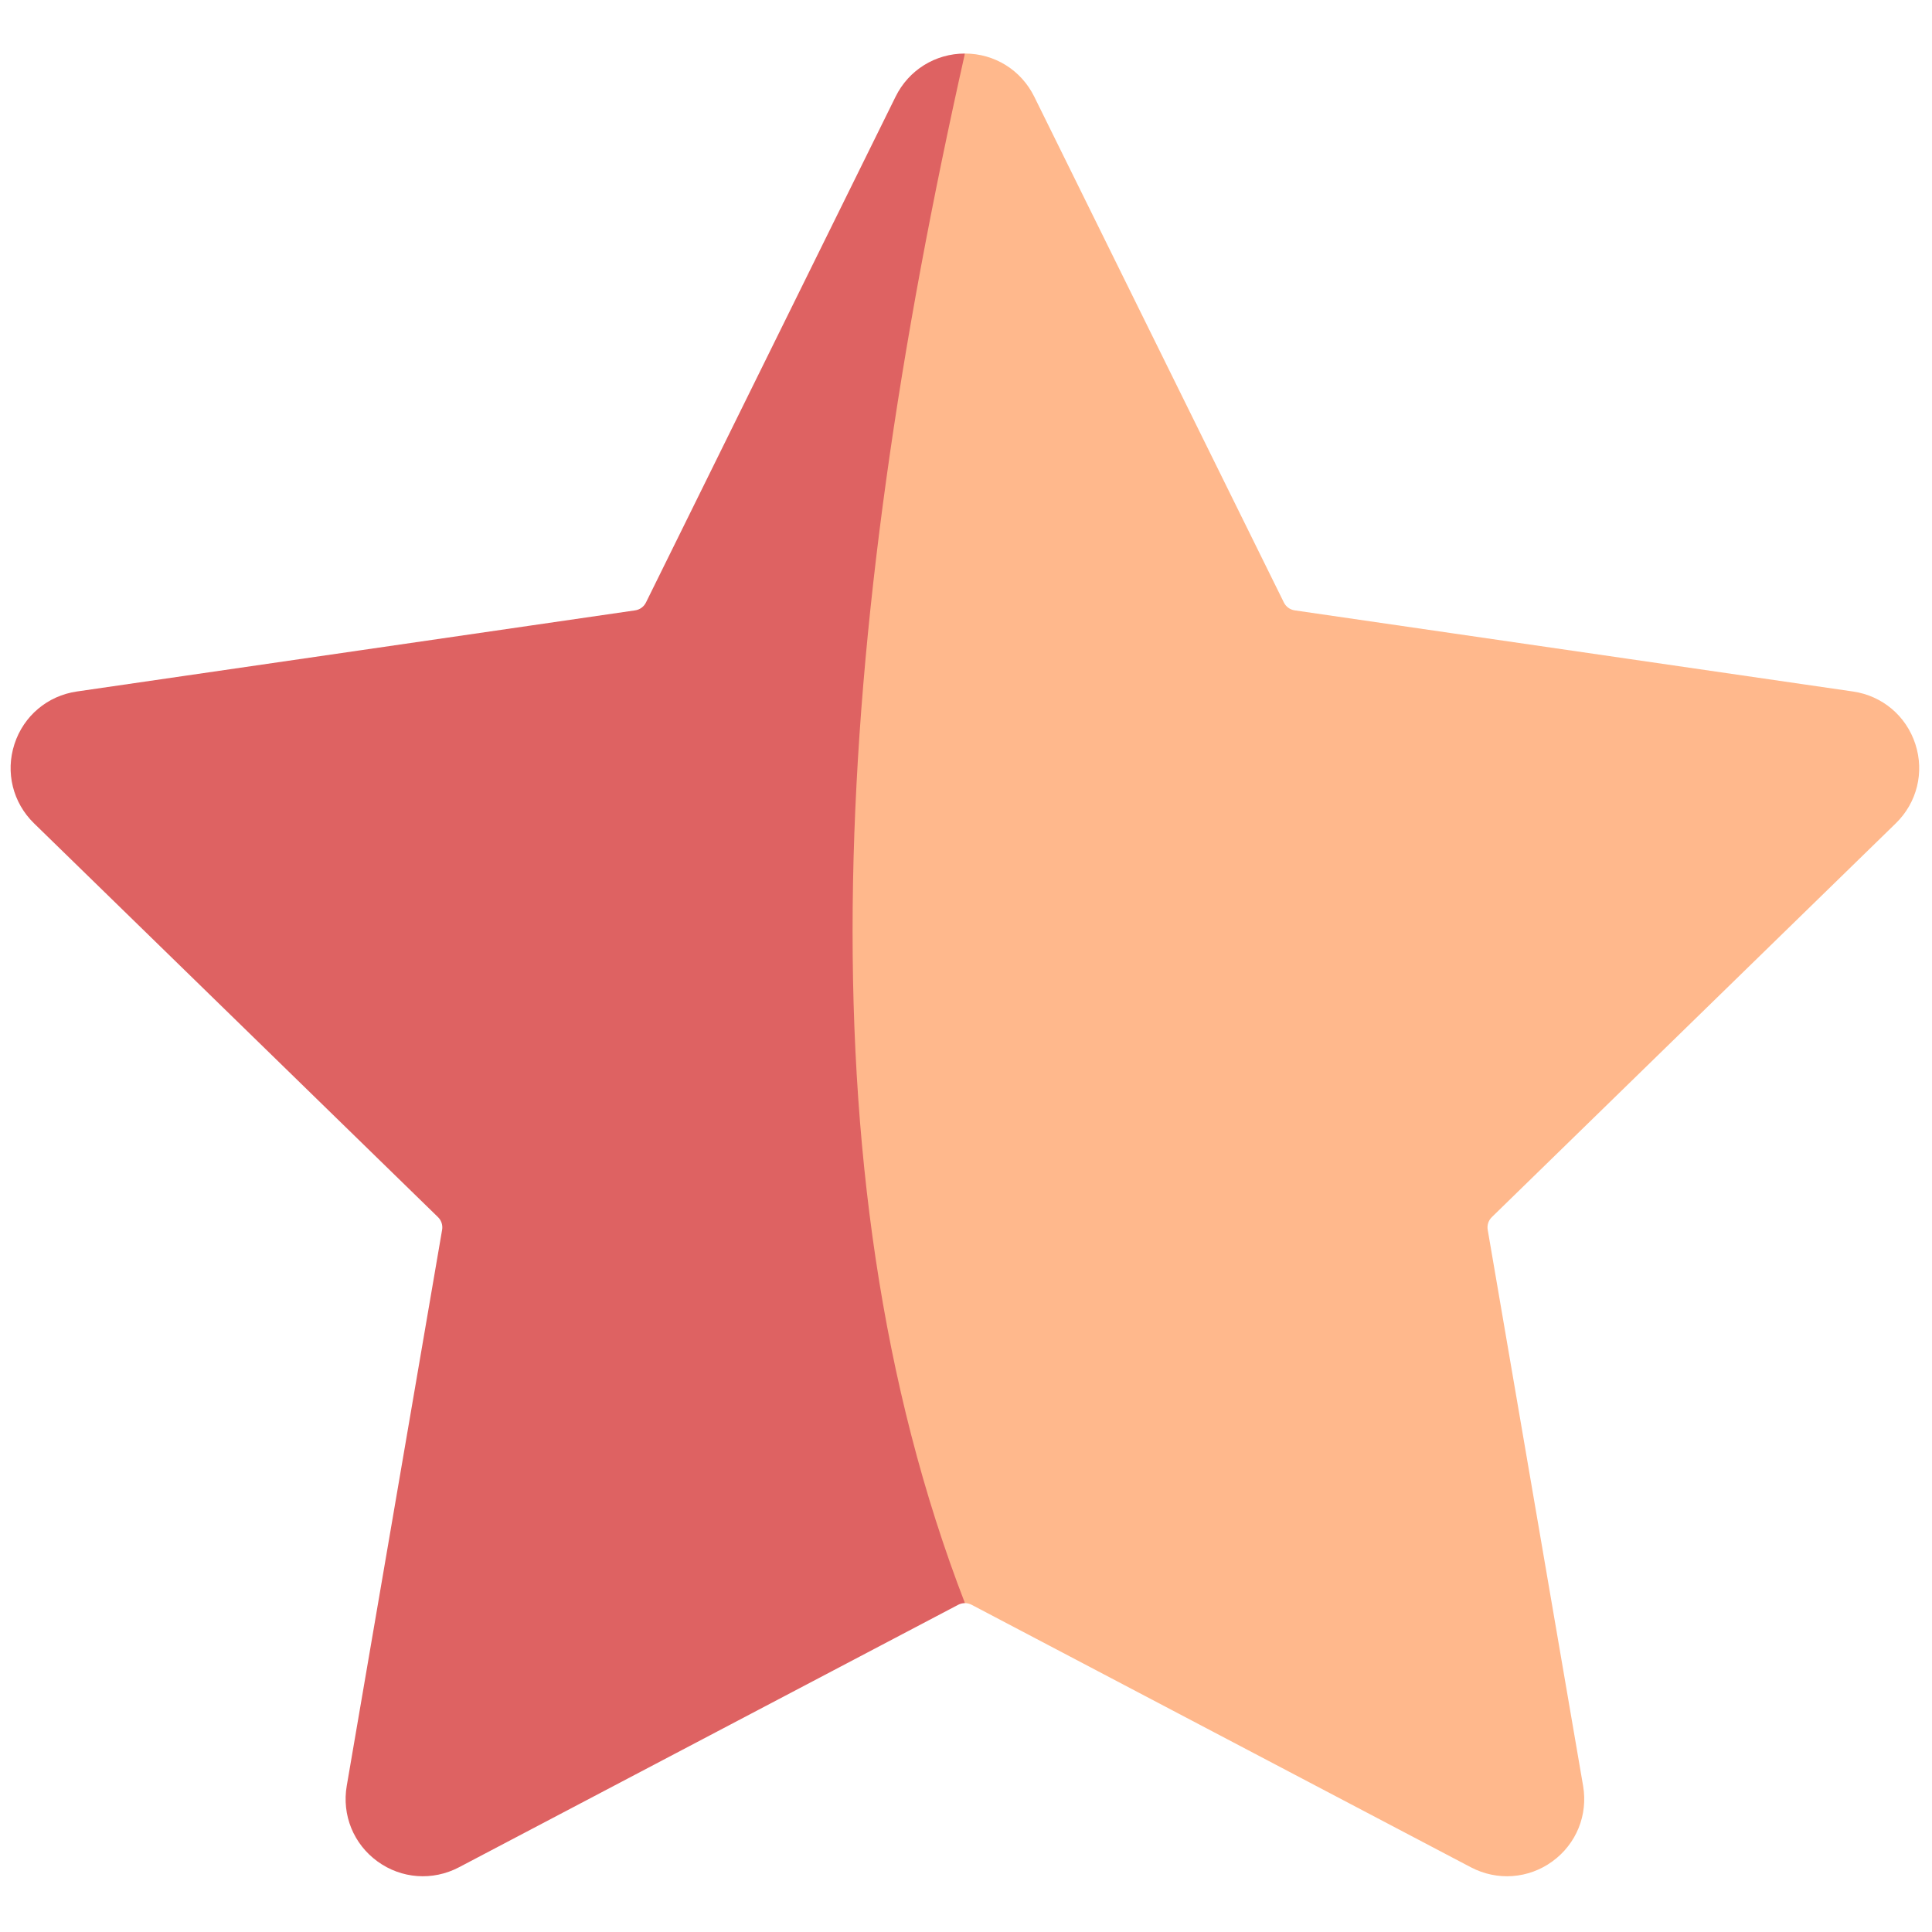<svg xmlns="http://www.w3.org/2000/svg" xmlns:xlink="http://www.w3.org/1999/xlink" version="1.1" width="256" height="256" viewBox="0 0 256 256" xml:space="preserve">

<defs>
</defs>
<g style="stroke: none; stroke-width: 0; stroke-dasharray: none; stroke-linecap: butt; stroke-linejoin: miter; stroke-miterlimit: 10; fill: none; fill-rule: nonzero; opacity: 1;" transform="translate(1.407 1.407) scale(2.81 2.81)" >
	<path d="M 45 2.024 C 45 2.024 45 2.024 45 2.024 c -1.398 0 -2.649 0.778 -3.268 2.031 L 29.959 27.911 c -0.099 0.2 -0.29 0.338 -0.51 0.37 L 3.122 32.107 c -1.383 0.201 -2.509 1.151 -2.941 2.48 c -0.432 1.329 -0.079 2.76 0.922 3.736 l 19.049 18.569 c 0.16 0.156 0.233 0.38 0.195 0.599 L 15.85 83.71 c -0.236 1.377 0.319 2.743 1.449 3.564 c 1.129 0.821 2.6 0.927 3.839 0.279 l 23.547 -12.381 c 0.098 -0.051 0.206 -0.077 0.314 -0.077 C 51.721 53.905 50.301 28.878 45 2.024 z" style="stroke: none; stroke-width: 1; stroke-dasharray: none; stroke-linecap: butt; stroke-linejoin: miter; stroke-miterlimit: 10; fill: #de6262; fill-rule: nonzero; opacity: 1;" transform=" matrix(1 0 0 1 0 0) " stroke-linecap="round" />
	<path d="M 45 2.024 C 45 2.024 45 2.024 45 2.024 c 1.398 0 2.649 0.778 3.268 2.031 l 11.773 23.856 c 0.099 0.2 0.29 0.338 0.51 0.37 l 26.326 3.826 c 1.383 0.201 2.509 1.151 2.941 2.48 c 0.432 1.329 0.079 2.76 -0.922 3.736 L 69.847 56.892 c -0.16 0.156 -0.233 0.38 -0.195 0.599 L 74.15 83.71 c 0.236 1.377 -0.319 2.743 -1.449 3.564 c -1.129 0.821 -2.6 0.927 -3.839 0.279 L 45.315 75.172 c -0.098 -0.051 -0.206 -0.077 -0.314 -0.077 C 37.08 54.593 38.849 29.395 45 2.024 z" style="stroke: none; stroke-width: 1; stroke-dasharray: none; stroke-linecap: butt; stroke-linejoin: miter; stroke-miterlimit: 10; fill: #ffb88c; fill-rule: nonzero; opacity: 1;" transform=" matrix(1 0 0 1 0 0) " stroke-linecap="round" />
</g>
</svg>